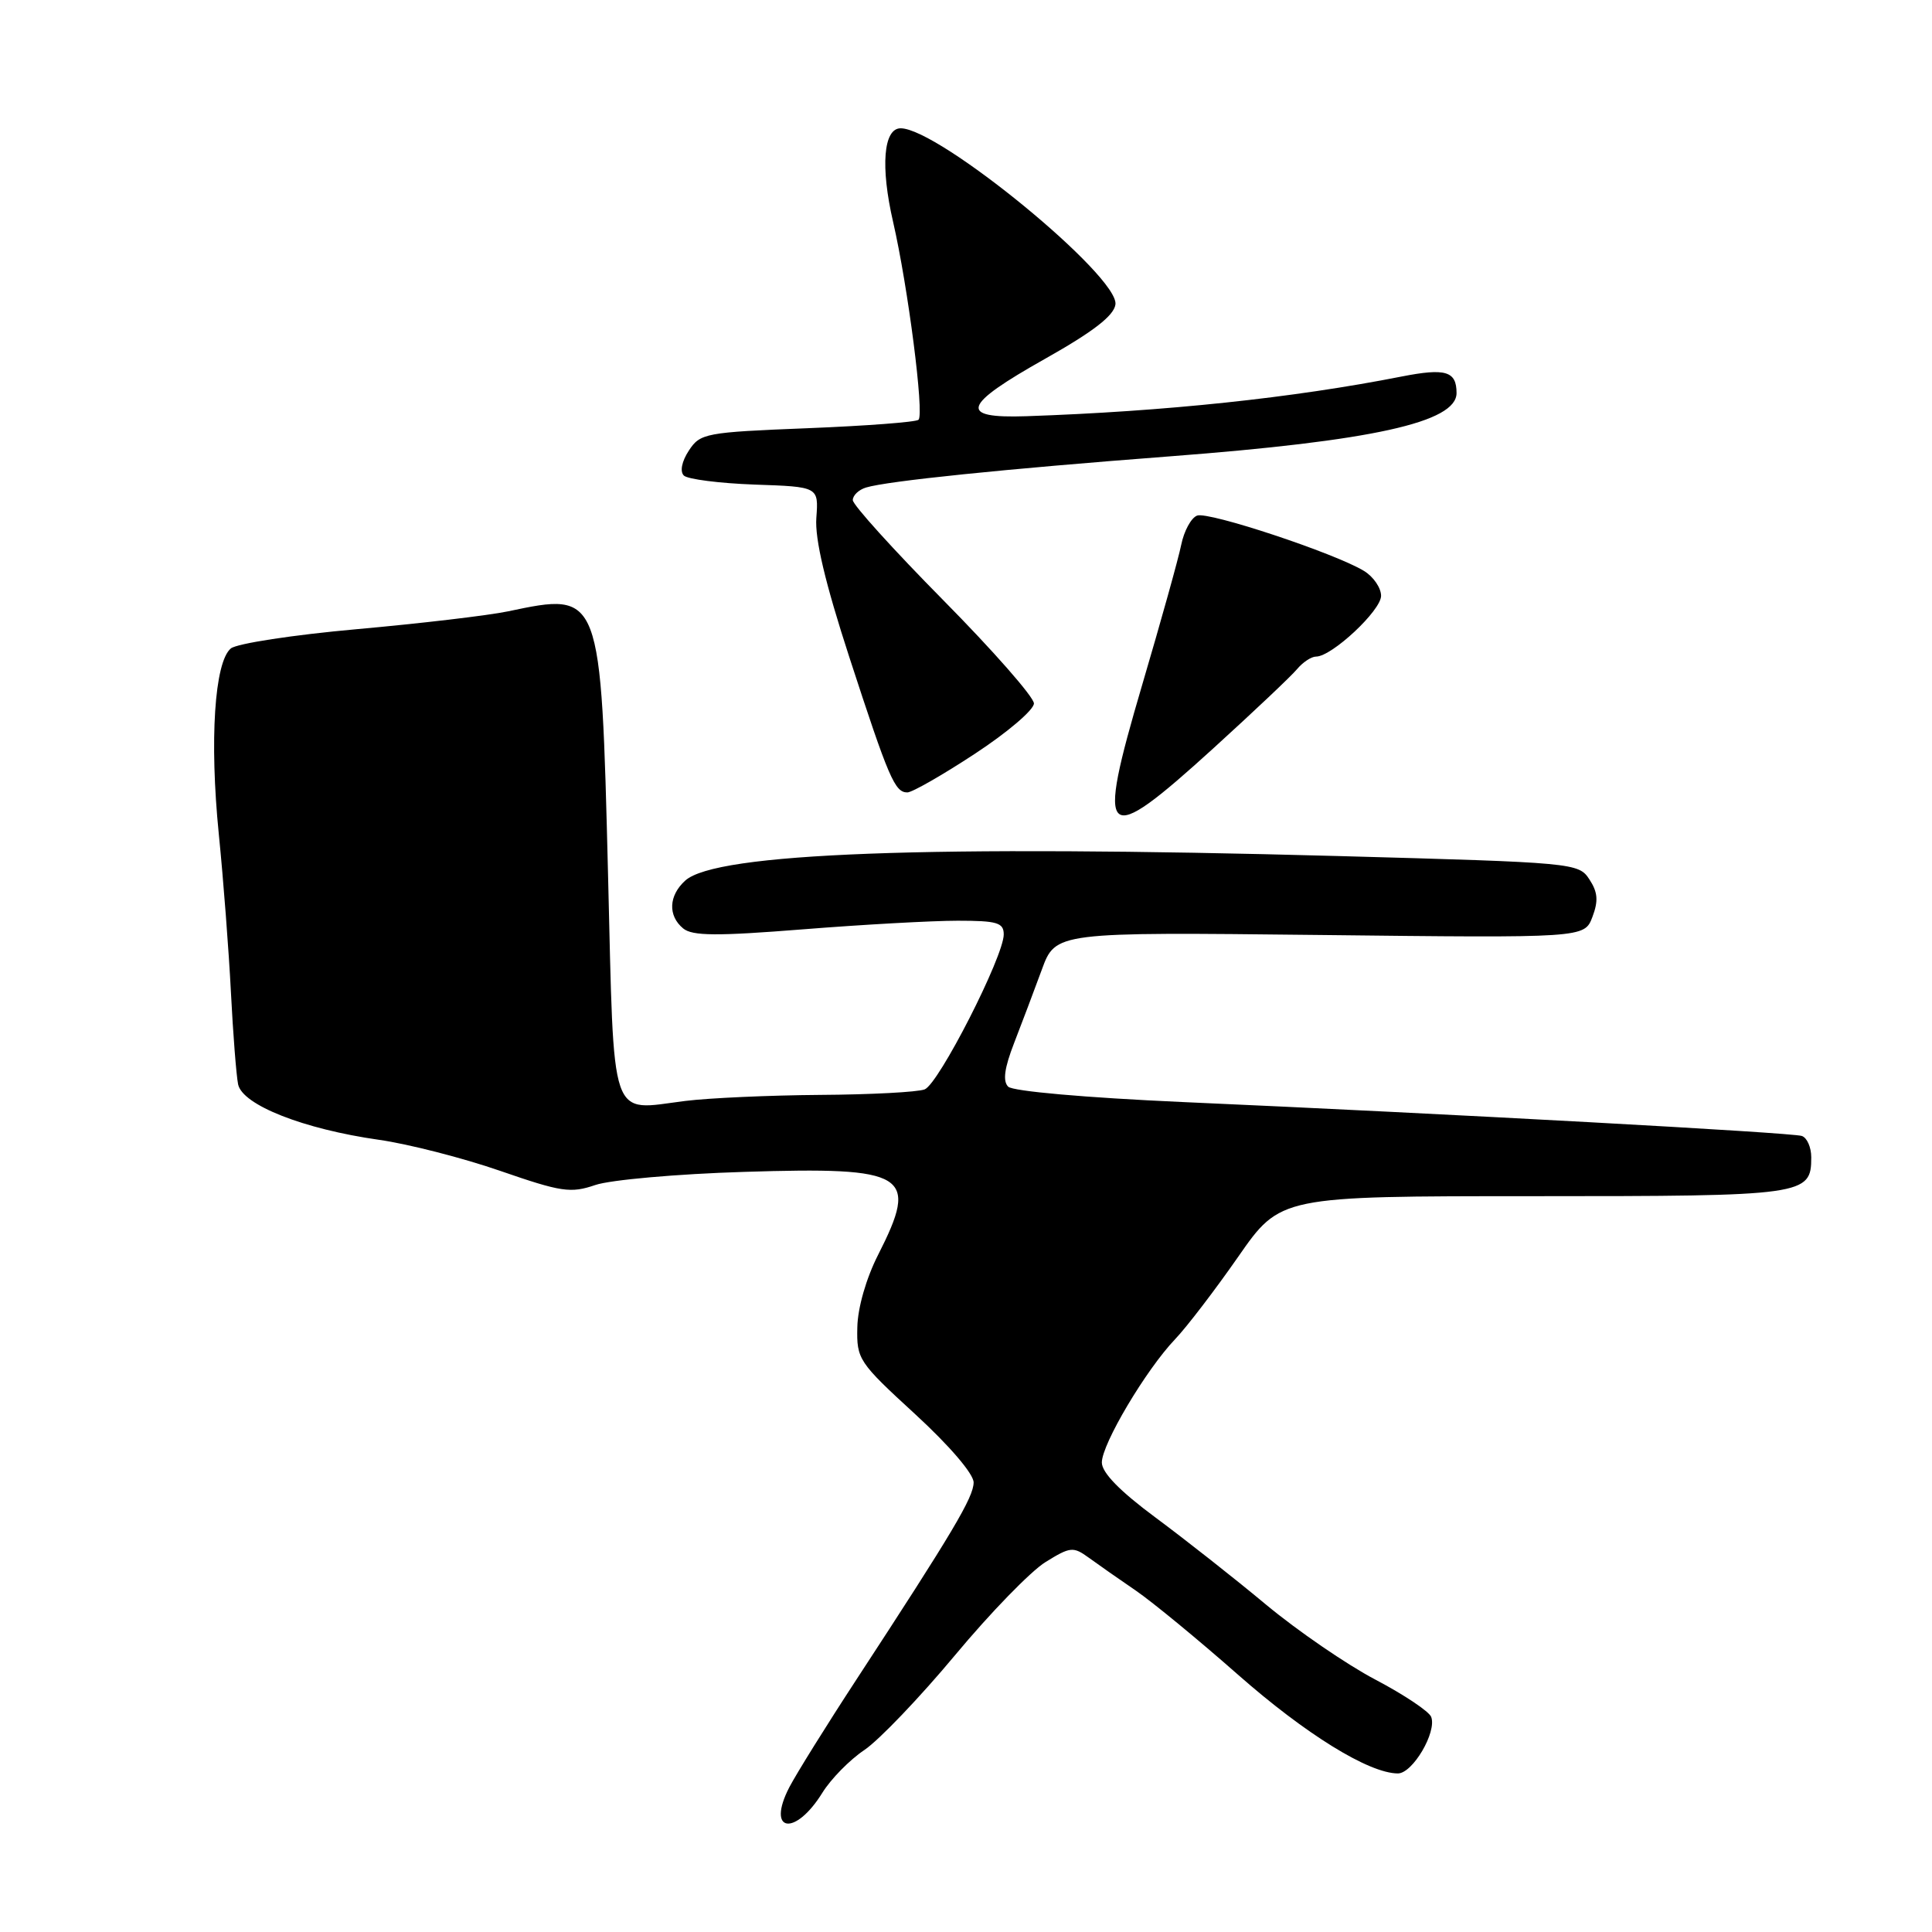 <?xml version="1.0" encoding="UTF-8" standalone="no"?>
<!DOCTYPE svg PUBLIC "-//W3C//DTD SVG 1.1//EN" "http://www.w3.org/Graphics/SVG/1.1/DTD/svg11.dtd" >
<svg xmlns="http://www.w3.org/2000/svg" xmlns:xlink="http://www.w3.org/1999/xlink" version="1.1" viewBox="0 0 256 256">
 <g >
 <path fill="currentColor"
d=" M 108.98 237.53 C 110.10 235.73 112.59 233.18 114.54 231.88 C 116.48 230.57 121.88 224.92 126.54 219.33 C 131.20 213.73 136.60 208.17 138.54 206.98 C 141.83 204.94 142.21 204.91 144.28 206.41 C 145.50 207.30 148.30 209.26 150.50 210.76 C 152.70 212.27 158.78 217.27 164.00 221.87 C 172.98 229.78 181.37 234.97 185.22 234.99 C 187.18 235.00 190.41 229.51 189.64 227.50 C 189.36 226.77 186.03 224.55 182.25 222.56 C 178.46 220.57 171.96 216.11 167.79 212.65 C 163.63 209.18 157.02 203.98 153.11 201.08 C 148.37 197.57 146.00 195.13 146.00 193.79 C 146.00 191.34 151.84 181.51 155.70 177.46 C 157.24 175.85 161.01 170.92 164.08 166.51 C 169.66 158.50 169.66 158.50 203.17 158.50 C 239.23 158.50 240.00 158.39 240.00 153.35 C 240.00 152.02 239.44 150.75 238.75 150.52 C 237.40 150.07 192.13 147.59 156.57 146.02 C 143.90 145.45 134.20 144.60 133.59 143.99 C 132.85 143.25 133.09 141.52 134.37 138.22 C 135.38 135.62 137.03 131.25 138.04 128.50 C 139.87 123.50 139.87 123.50 174.91 123.89 C 209.94 124.29 209.94 124.29 211.00 121.51 C 211.81 119.37 211.72 118.22 210.60 116.52 C 209.18 114.34 208.61 114.29 177.33 113.43 C 122.88 111.95 94.87 113.00 90.80 116.68 C 88.60 118.67 88.48 121.33 90.52 123.02 C 91.74 124.03 94.97 124.05 106.42 123.14 C 114.33 122.51 123.54 122.00 126.90 122.00 C 132.14 122.00 133.00 122.26 133.00 123.82 C 133.00 126.74 124.38 143.64 122.52 144.35 C 121.60 144.71 115.36 145.04 108.67 145.08 C 101.98 145.13 93.94 145.49 90.81 145.88 C 80.65 147.15 81.40 149.34 80.57 115.95 C 79.63 78.32 79.66 78.41 67.30 81.01 C 64.66 81.56 55.65 82.62 47.27 83.37 C 38.89 84.12 31.39 85.27 30.59 85.92 C 28.42 87.72 27.75 98.11 28.99 110.50 C 29.60 116.55 30.32 126.00 30.60 131.50 C 30.88 137.00 31.31 142.48 31.55 143.68 C 32.12 146.42 40.22 149.61 50.21 151.03 C 54.09 151.58 61.32 153.43 66.26 155.14 C 74.38 157.95 75.61 158.14 78.88 157.02 C 80.87 156.34 89.75 155.55 98.60 155.28 C 120.29 154.60 121.81 155.54 116.35 166.28 C 114.78 169.37 113.65 173.28 113.60 175.88 C 113.50 180.11 113.77 180.51 121.26 187.38 C 125.81 191.56 129.01 195.30 129.01 196.43 C 129.00 198.40 126.28 202.97 113.48 222.55 C 109.51 228.62 105.51 235.05 104.59 236.82 C 101.50 242.80 105.35 243.41 108.98 237.53 Z  M 160.77 99.16 C 166.12 94.29 171.12 89.57 171.87 88.66 C 172.63 87.75 173.76 87.00 174.39 87.00 C 176.47 87.00 183.00 80.90 183.00 78.95 C 183.00 77.90 181.99 76.42 180.75 75.66 C 176.93 73.32 160.12 67.74 158.62 68.32 C 157.83 68.62 156.89 70.36 156.52 72.18 C 156.15 74.01 153.82 82.36 151.35 90.73 C 145.18 111.69 146.09 112.50 160.77 99.16 Z  M 129.19 99.87 C 133.49 97.05 137.00 94.06 137.00 93.21 C 137.00 92.37 131.60 86.22 125.00 79.54 C 118.40 72.86 113.00 66.89 113.00 66.27 C 113.00 65.64 113.79 64.89 114.75 64.60 C 117.57 63.74 133.00 62.15 155.00 60.47 C 181.87 58.42 193.00 55.96 193.00 52.08 C 193.00 49.18 191.55 48.75 185.73 49.89 C 171.31 52.73 154.40 54.52 136.00 55.15 C 126.92 55.46 127.48 53.73 138.50 47.53 C 144.84 43.96 147.59 41.84 147.80 40.35 C 148.34 36.64 124.40 17.00 119.34 17.00 C 117.06 17.00 116.65 22.08 118.34 29.40 C 120.32 38.02 122.48 54.85 121.71 55.62 C 121.40 55.93 114.78 56.43 107.00 56.74 C 93.46 57.28 92.78 57.41 91.28 59.70 C 90.34 61.13 90.07 62.47 90.61 63.01 C 91.10 63.50 95.33 64.04 99.99 64.21 C 108.47 64.50 108.47 64.50 108.17 68.61 C 107.96 71.43 109.34 77.24 112.55 87.11 C 117.78 103.17 118.57 105.00 120.23 105.00 C 120.86 105.00 124.90 102.69 129.19 99.87 Z "/>
</g>
</svg>